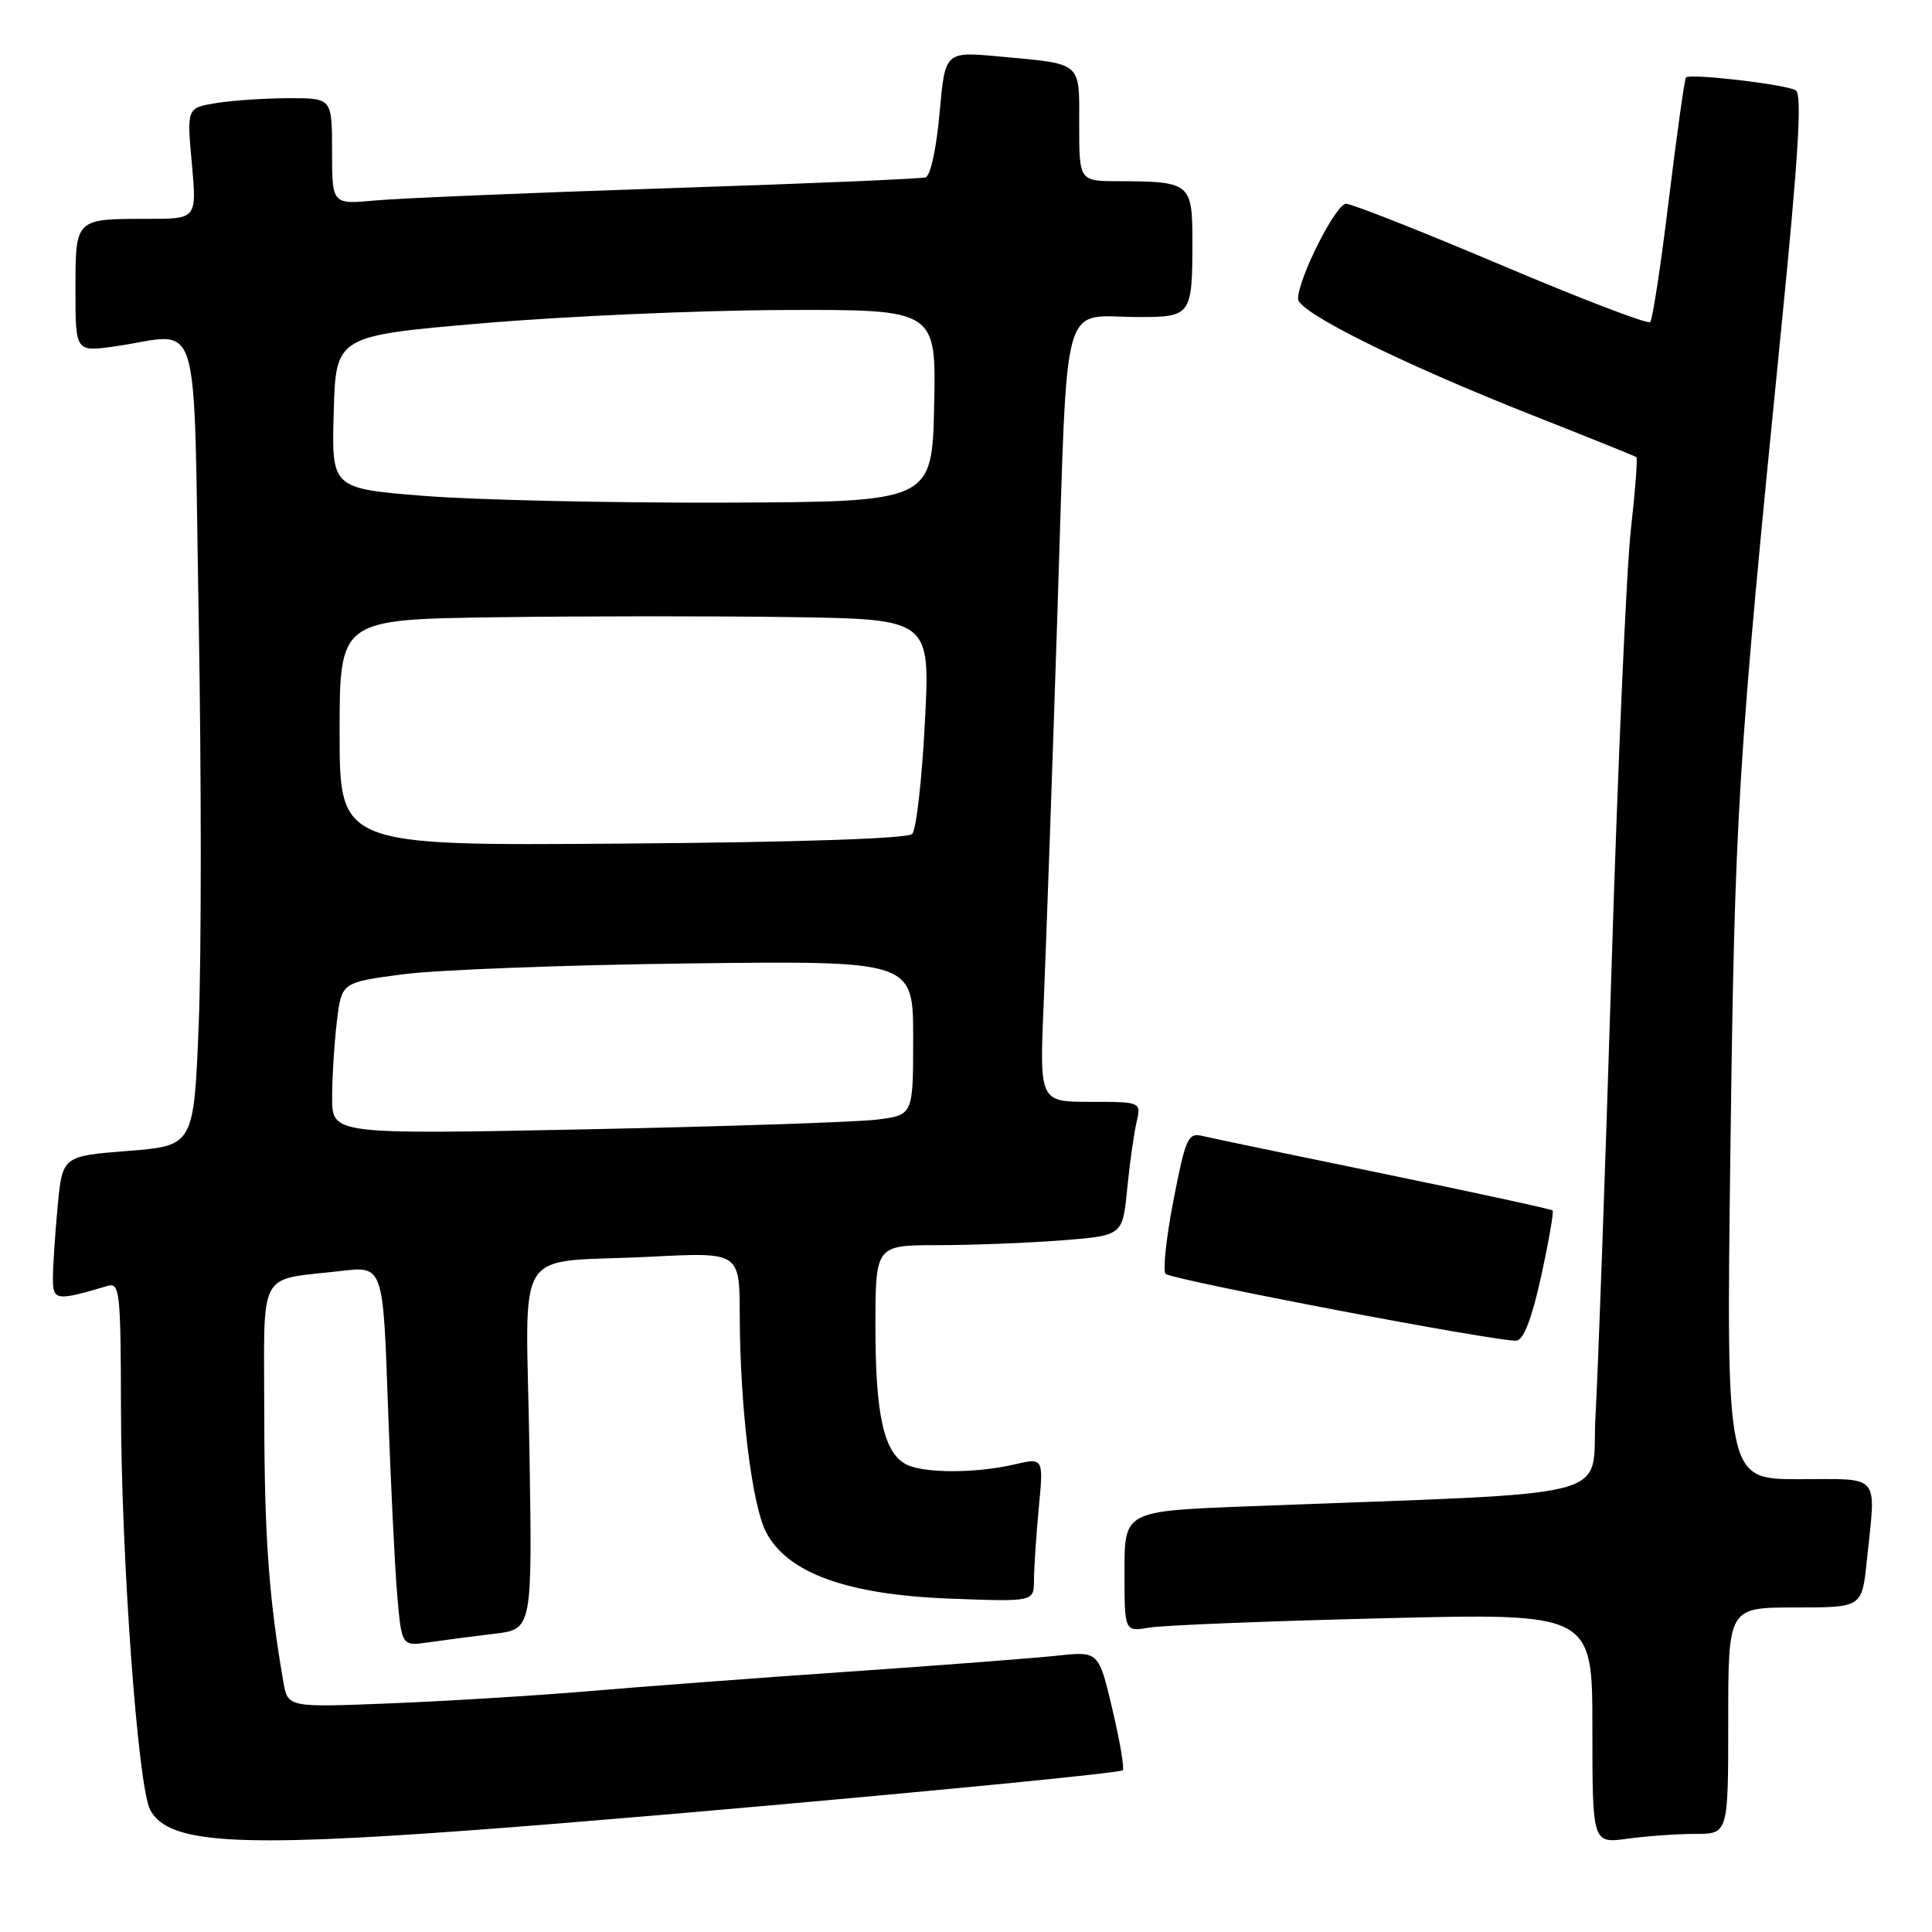 <?xml version="1.0" encoding="UTF-8" standalone="no"?>
<!DOCTYPE svg PUBLIC "-//W3C//DTD SVG 1.1//EN" "http://www.w3.org/Graphics/SVG/1.1/DTD/svg11.dtd" >
<svg xmlns="http://www.w3.org/2000/svg" xmlns:xlink="http://www.w3.org/1999/xlink" version="1.1" viewBox="0 0 256 256">
 <g >
 <path fill="currentColor"
d=" M 63.00 242.48 C 90.29 240.46 148.22 235.11 148.77 234.57 C 149.01 234.33 148.39 230.68 147.39 226.46 C 145.58 218.79 145.58 218.79 140.04 219.39 C 136.99 219.71 124.60 220.67 112.50 221.50 C 100.40 222.33 84.88 223.50 78.00 224.09 C 71.12 224.67 59.34 225.40 51.82 225.70 C 38.14 226.25 38.14 226.25 37.55 222.88 C 35.63 211.79 35.04 203.58 35.02 187.86 C 35.00 167.73 33.95 169.73 45.17 168.41 C 50.76 167.75 50.76 167.75 51.40 186.13 C 51.76 196.23 52.31 207.57 52.63 211.32 C 53.22 218.14 53.22 218.14 56.86 217.61 C 58.86 217.32 62.76 216.81 65.52 216.48 C 70.54 215.88 70.54 215.88 70.15 191.99 C 69.71 164.16 67.62 167.47 86.25 166.52 C 98.00 165.92 98.00 165.92 98.02 174.21 C 98.04 186.33 99.62 199.37 101.50 203.00 C 104.30 208.42 112.22 211.30 125.75 211.82 C 137.00 212.25 137.00 212.25 137.01 209.38 C 137.01 207.79 137.30 203.50 137.64 199.82 C 138.28 193.15 138.28 193.15 134.39 194.05 C 129.22 195.25 122.31 195.23 120.04 194.02 C 117.11 192.45 116.00 187.46 116.00 175.85 C 116.00 165.00 116.00 165.00 124.25 164.99 C 128.79 164.99 136.16 164.70 140.62 164.36 C 148.75 163.72 148.75 163.72 149.35 157.61 C 149.68 154.25 150.24 150.26 150.59 148.75 C 151.23 146.00 151.23 146.00 144.48 146.00 C 137.73 146.00 137.73 146.00 138.30 132.75 C 138.61 125.46 139.43 102.32 140.11 81.32 C 141.54 37.81 140.35 42.04 151.14 42.01 C 157.80 42.00 158.00 41.71 158.00 32.03 C 158.00 24.26 157.73 24.04 148.25 24.01 C 143.00 24.00 143.00 24.00 143.00 16.57 C 143.00 8.05 143.55 8.52 132.36 7.48 C 125.22 6.82 125.22 6.82 124.50 14.98 C 124.09 19.62 123.29 23.30 122.64 23.50 C 122.01 23.70 106.65 24.35 88.50 24.94 C 70.35 25.54 52.91 26.27 49.75 26.56 C 44.00 27.10 44.00 27.10 44.00 20.05 C 44.00 13.00 44.00 13.00 38.25 13.01 C 35.09 13.02 30.76 13.31 28.63 13.66 C 24.75 14.30 24.75 14.30 25.42 21.65 C 26.08 29.00 26.08 29.00 19.62 29.00 C 9.91 29.00 10.00 28.91 10.00 38.43 C 10.00 46.64 10.00 46.64 15.25 45.89 C 26.88 44.24 25.59 40.00 26.33 82.10 C 26.69 102.50 26.69 126.53 26.34 135.50 C 25.69 151.81 25.69 151.81 16.98 152.50 C 8.27 153.19 8.27 153.19 7.64 159.85 C 7.30 163.51 7.01 167.79 7.01 169.36 C 7.00 172.36 7.41 172.42 14.25 170.39 C 15.87 169.90 16.00 171.14 16.03 186.68 C 16.07 206.48 18.27 236.77 19.90 239.82 C 22.30 244.29 31.16 244.84 63.00 242.48 Z  M 224.64 243.00 C 229.00 243.00 229.00 243.00 229.00 228.00 C 229.00 213.00 229.00 213.00 237.86 213.00 C 246.72 213.00 246.72 213.00 247.36 206.85 C 248.59 195.05 249.37 196.00 238.36 196.00 C 228.73 196.00 228.73 196.00 229.29 152.25 C 229.87 107.44 230.24 101.45 236.02 43.59 C 238.31 20.62 238.81 12.50 237.95 11.97 C 236.70 11.19 223.97 9.70 223.40 10.26 C 223.22 10.45 222.20 17.69 221.14 26.36 C 220.09 35.02 218.97 42.37 218.66 42.68 C 218.35 42.99 209.46 39.59 198.92 35.12 C 188.37 30.65 179.12 27.00 178.36 27.00 C 177.00 27.00 172.00 36.92 172.00 39.61 C 172.00 41.37 185.78 48.20 203.00 55.00 C 210.43 57.93 216.65 60.44 216.83 60.57 C 217.01 60.71 216.68 65.02 216.10 70.16 C 215.52 75.30 214.36 101.55 213.53 128.50 C 212.69 155.45 211.74 182.06 211.41 187.64 C 210.75 198.99 215.93 197.65 165.25 199.60 C 149.00 200.23 149.00 200.23 149.00 208.23 C 149.00 216.22 149.00 216.22 152.25 215.67 C 154.04 215.36 167.99 214.80 183.25 214.43 C 211.00 213.74 211.00 213.74 211.00 229.01 C 211.00 244.27 211.00 244.27 215.64 243.64 C 218.19 243.29 222.24 243.00 224.64 243.00 Z  M 204.21 169.11 C 205.22 164.49 205.90 160.57 205.73 160.39 C 205.55 160.22 195.53 158.04 183.45 155.55 C 171.38 153.07 160.54 150.81 159.37 150.53 C 157.41 150.06 157.11 150.73 155.49 159.05 C 154.53 164.01 154.06 168.39 154.45 168.79 C 155.25 169.59 198.70 177.87 200.94 177.64 C 201.89 177.55 202.99 174.69 204.21 169.11 Z  M 44.01 145.41 C 44.01 142.71 44.30 138.18 44.64 135.33 C 45.26 130.17 45.26 130.17 53.38 129.10 C 57.85 128.51 74.89 127.86 91.25 127.66 C 121.00 127.30 121.00 127.30 121.00 137.52 C 121.00 147.74 121.00 147.74 116.25 148.35 C 113.64 148.68 96.31 149.26 77.75 149.64 C 44.00 150.32 44.00 150.32 44.01 145.41 Z  M 45.00 97.07 C 45.00 82.08 45.00 82.08 65.75 81.79 C 77.16 81.63 94.77 81.62 104.88 81.77 C 123.27 82.05 123.27 82.05 122.55 95.77 C 122.16 103.32 121.41 109.95 120.87 110.50 C 120.27 111.12 105.72 111.61 82.45 111.78 C 45.00 112.07 45.00 112.07 45.00 97.07 Z  M 56.22 65.71 C 43.93 64.73 43.93 64.73 44.22 54.61 C 44.50 44.50 44.50 44.50 64.00 42.83 C 74.72 41.91 92.63 41.12 103.78 41.08 C 124.06 41.00 124.06 41.00 123.78 53.75 C 123.50 66.50 123.50 66.50 96.00 66.60 C 80.88 66.65 62.97 66.25 56.22 65.71 Z "/>
</g>
</svg>